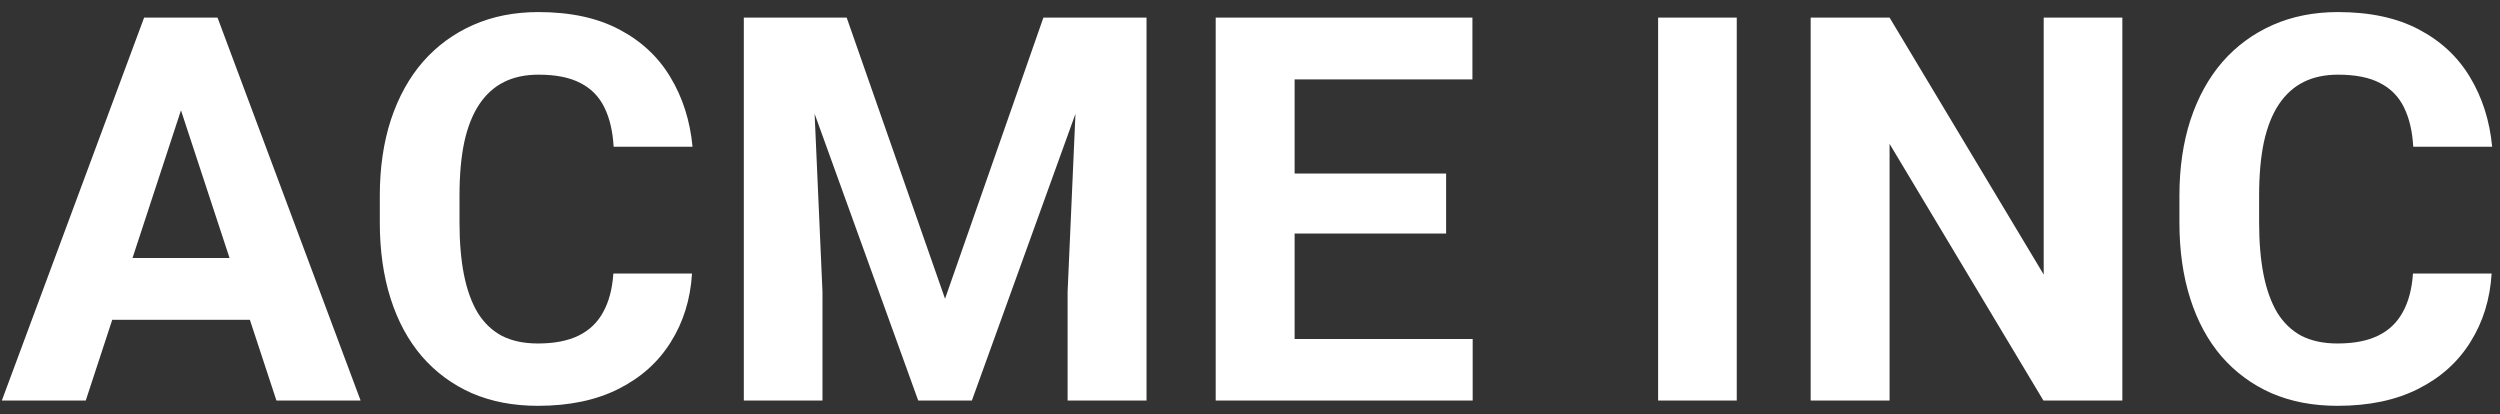 <svg width="181" height="30" viewBox="0 0 181 30" fill="none" xmlns="http://www.w3.org/2000/svg">
<rect x="0" y="0" width="181" height="30" fill="#333333" stroke="none"/>
<path d="M13.749 6.015L6.208 29H0.133L10.435 1.273H14.301L13.749 6.015ZM20.014 29L12.454 6.015L11.845 1.273H15.748L26.108 29H20.014ZM19.671 18.679V23.154H5.027V18.679H19.671ZM44.408 19.802H50.102C49.988 21.669 49.474 23.325 48.56 24.773C47.658 26.22 46.395 27.35 44.77 28.162C43.158 28.975 41.215 29.381 38.943 29.381C37.166 29.381 35.572 29.076 34.163 28.467C32.754 27.845 31.548 26.956 30.545 25.801C29.555 24.645 28.799 23.249 28.279 21.611C27.758 19.974 27.498 18.139 27.498 16.108V14.185C27.498 12.153 27.765 10.319 28.298 8.681C28.844 7.031 29.618 5.628 30.621 4.473C31.637 3.317 32.849 2.429 34.258 1.807C35.667 1.185 37.242 0.874 38.981 0.874C41.291 0.874 43.24 1.292 44.827 2.13C46.427 2.968 47.665 4.124 48.541 5.596C49.429 7.069 49.962 8.745 50.14 10.623H44.427C44.364 9.506 44.142 8.561 43.761 7.786C43.38 6.999 42.802 6.409 42.028 6.015C41.266 5.609 40.251 5.406 38.981 5.406C38.029 5.406 37.197 5.583 36.486 5.939C35.775 6.294 35.179 6.834 34.696 7.558C34.214 8.281 33.852 9.195 33.611 10.3C33.382 11.392 33.268 12.674 33.268 14.146V16.108C33.268 17.543 33.376 18.806 33.592 19.898C33.808 20.977 34.138 21.891 34.582 22.64C35.039 23.376 35.623 23.935 36.334 24.315C37.058 24.684 37.927 24.868 38.943 24.868C40.136 24.868 41.12 24.677 41.895 24.296C42.669 23.916 43.259 23.351 43.666 22.602C44.084 21.852 44.332 20.919 44.408 19.802ZM56.462 1.273H61.299L68.421 21.63L75.543 1.273H80.38L70.364 29H66.479L56.462 1.273ZM53.853 1.273H58.671L59.547 21.116V29H53.853V1.273ZM78.171 1.273H83.008V29H77.295V21.116L78.171 1.273ZM106.622 24.544V29H91.863V24.544H106.622ZM93.73 1.273V29H88.017V1.273H93.73ZM104.698 12.566V16.908H91.863V12.566H104.698ZM106.603 1.273V5.749H91.863V1.273H106.603ZM125.741 1.273V29H120.047V1.273H125.741ZM153.658 1.273V29H147.945L136.805 10.414V29H131.092V1.273H136.805L147.964 19.878V1.273H153.658ZM174.7 19.802H180.394C180.28 21.669 179.766 23.325 178.852 24.773C177.95 26.22 176.687 27.35 175.062 28.162C173.45 28.975 171.507 29.381 169.235 29.381C167.458 29.381 165.864 29.076 164.455 28.467C163.046 27.845 161.84 26.956 160.837 25.801C159.847 24.645 159.091 23.249 158.571 21.611C158.05 19.974 157.79 18.139 157.79 16.108V14.185C157.79 12.153 158.057 10.319 158.59 8.681C159.136 7.031 159.91 5.628 160.913 4.473C161.929 3.317 163.141 2.429 164.55 1.807C165.959 1.185 167.534 0.874 169.273 0.874C171.583 0.874 173.532 1.292 175.119 2.13C176.719 2.968 177.957 4.124 178.833 5.596C179.721 7.069 180.254 8.745 180.432 10.623H174.719C174.656 9.506 174.434 8.561 174.053 7.786C173.672 6.999 173.094 6.409 172.32 6.015C171.558 5.609 170.542 5.406 169.273 5.406C168.321 5.406 167.489 5.583 166.778 5.939C166.067 6.294 165.471 6.834 164.988 7.558C164.506 8.281 164.144 9.195 163.903 10.3C163.674 11.392 163.56 12.674 163.56 14.146V16.108C163.56 17.543 163.668 18.806 163.884 19.898C164.1 20.977 164.43 21.891 164.874 22.64C165.331 23.376 165.915 23.935 166.626 24.315C167.35 24.684 168.219 24.868 169.235 24.868C170.428 24.868 171.412 24.677 172.187 24.296C172.961 23.916 173.551 23.351 173.958 22.602C174.376 21.852 174.624 20.919 174.7 19.802Z" fill="white"/>
</svg>
